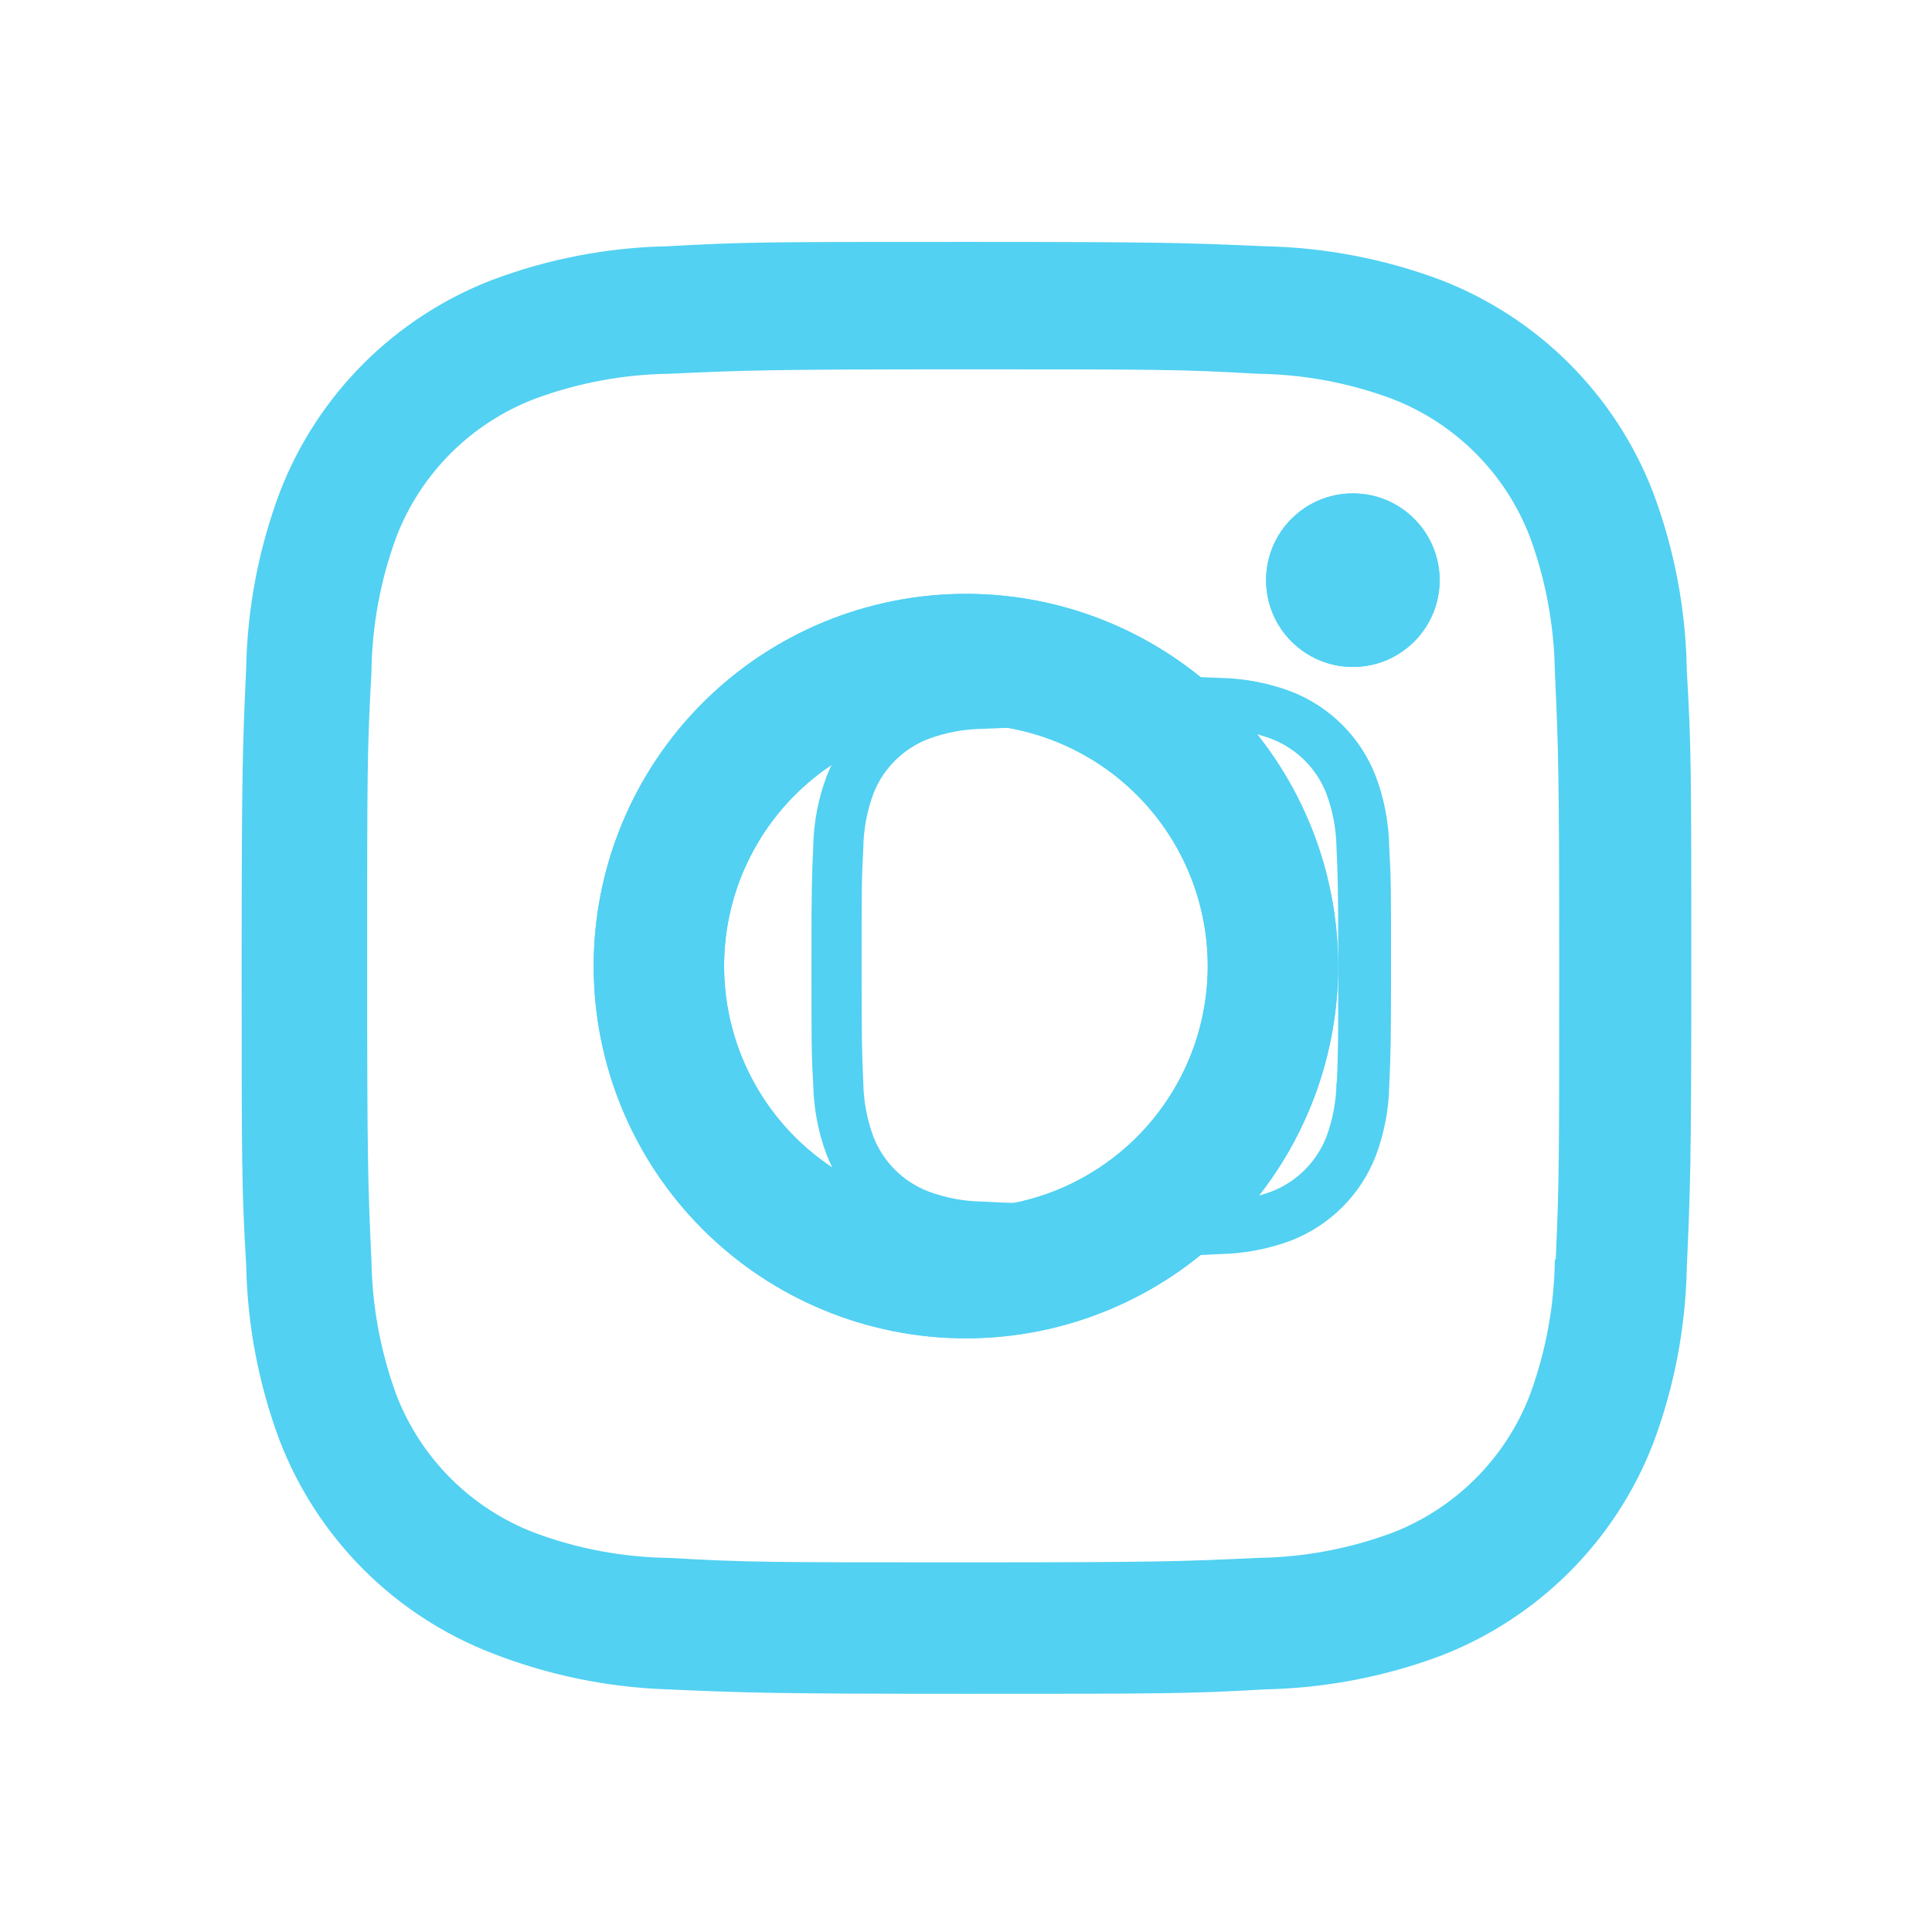 <svg width="100" height="100" viewBox="0 0 100 100" fill="none" xmlns="http://www.w3.org/2000/svg">
<g clip-path="url(#clip0_215_169)">
<path d="M49.996 30.738C44.886 30.738 39.985 32.767 36.372 36.381C32.759 39.994 30.729 44.894 30.729 50.004C30.729 55.114 32.759 60.015 36.372 63.628C39.985 67.241 44.886 69.271 49.996 69.271C55.105 69.271 60.006 67.241 63.619 63.628C67.233 60.015 69.262 55.114 69.262 50.004C69.262 44.894 67.233 39.994 63.619 36.381C60.006 32.767 55.105 30.738 49.996 30.738ZM49.996 62.517C46.676 62.517 43.492 61.198 41.145 58.851C38.798 56.503 37.479 53.32 37.479 50C37.479 46.68 38.798 43.497 41.145 41.149C43.492 38.802 46.676 37.483 49.996 37.483C53.315 37.483 56.499 38.802 58.846 41.149C61.194 43.497 62.512 46.68 62.512 50C62.512 53.32 61.194 56.503 58.846 58.851C56.499 61.198 53.315 62.517 49.996 62.517Z" fill="#52D1F2"/>
<path d="M70.025 34.521C72.505 34.521 74.516 32.51 74.516 30.029C74.516 27.549 72.505 25.538 70.025 25.538C67.544 25.538 65.533 27.549 65.533 30.029C65.533 32.51 67.544 34.521 70.025 34.521Z" fill="#52D1F2"/>
<path d="M85.554 25.462C84.59 22.971 83.115 20.709 81.226 18.821C79.337 16.933 77.075 15.459 74.583 14.496C71.668 13.401 68.588 12.81 65.475 12.746C61.462 12.571 60.192 12.521 50.017 12.521C39.842 12.521 38.538 12.521 34.558 12.746C31.447 12.806 28.37 13.398 25.458 14.496C22.966 15.458 20.703 16.931 18.814 18.82C16.925 20.708 15.451 22.971 14.488 25.462C13.393 28.378 12.803 31.458 12.742 34.571C12.562 38.579 12.508 39.85 12.508 50.029C12.508 60.204 12.508 61.5 12.742 65.487C12.804 68.604 13.392 71.679 14.488 74.6C15.454 77.091 16.929 79.352 18.819 81.241C20.708 83.129 22.971 84.602 25.462 85.567C28.368 86.705 31.447 87.339 34.567 87.442C38.579 87.617 39.85 87.671 50.025 87.671C60.2 87.671 61.504 87.671 65.483 87.442C68.596 87.378 71.676 86.788 74.592 85.696C77.082 84.73 79.344 83.255 81.233 81.367C83.122 79.478 84.597 77.216 85.562 74.725C86.658 71.808 87.246 68.733 87.308 65.617C87.487 61.608 87.542 60.337 87.542 50.158C87.542 39.979 87.542 38.687 87.308 34.7C87.26 31.543 86.666 28.418 85.554 25.462ZM80.479 65.179C80.452 67.58 80.014 69.959 79.183 72.212C78.558 73.833 77.6 75.304 76.371 76.532C75.143 77.76 73.671 78.717 72.05 79.342C69.822 80.168 67.468 80.607 65.092 80.637C61.133 80.821 60.017 80.867 49.867 80.867C39.708 80.867 38.671 80.867 34.638 80.637C32.262 80.608 29.91 80.17 27.683 79.342C26.057 78.721 24.579 77.765 23.345 76.537C22.111 75.309 21.149 73.836 20.521 72.212C19.702 69.984 19.264 67.633 19.225 65.258C19.046 61.3 19.004 60.183 19.004 50.033C19.004 39.879 19.004 38.842 19.225 34.804C19.252 32.404 19.69 30.027 20.521 27.775C21.792 24.487 24.396 21.9 27.683 20.642C29.911 19.817 32.263 19.379 34.638 19.346C38.6 19.167 39.712 19.117 49.867 19.117C60.021 19.117 61.062 19.117 65.092 19.346C67.468 19.374 69.822 19.813 72.05 20.642C73.671 21.268 75.142 22.226 76.371 23.454C77.599 24.683 78.557 26.154 79.183 27.775C80.002 30.004 80.44 32.355 80.479 34.729C80.658 38.692 80.704 39.804 80.704 49.958C80.704 60.108 80.704 61.2 80.525 65.183H80.479V65.179Z" fill="#52D1F2"/>
<g filter="url(#filter0_f_215_169)">
<path d="M49.996 30.738C44.886 30.738 39.985 32.767 36.372 36.381C32.759 39.994 30.729 44.894 30.729 50.004C30.729 55.114 32.759 60.015 36.372 63.628C39.985 67.241 44.886 69.271 49.996 69.271C55.105 69.271 60.006 67.241 63.619 63.628C67.233 60.015 69.262 55.114 69.262 50.004C69.262 44.894 67.233 39.994 63.619 36.381C60.006 32.767 55.105 30.738 49.996 30.738ZM49.996 62.517C46.676 62.517 43.492 61.198 41.145 58.851C38.798 56.503 37.479 53.32 37.479 50C37.479 46.68 38.798 43.497 41.145 41.149C43.492 38.802 46.676 37.483 49.996 37.483C53.315 37.483 56.499 38.802 58.846 41.149C61.194 43.497 62.512 46.68 62.512 50C62.512 53.32 61.194 56.503 58.846 58.851C56.499 61.198 53.315 62.517 49.996 62.517Z" fill="#52D1F2"/>
<path d="M70.025 34.521C72.505 34.521 74.516 32.51 74.516 30.029C74.516 27.549 72.505 25.538 70.025 25.538C67.544 25.538 65.533 27.549 65.533 30.029C65.533 32.51 67.544 34.521 70.025 34.521Z" fill="#52D1F2"/>
<path d="M71.205 40.166C70.82 39.172 70.23 38.269 69.475 37.515C68.72 36.761 67.815 36.173 66.819 35.788C65.653 35.352 64.422 35.115 63.177 35.09C61.573 35.02 61.065 35 56.997 35C52.928 35 52.407 35 50.816 35.09C49.572 35.114 48.342 35.35 47.178 35.788C46.181 36.173 45.276 36.761 44.521 37.514C43.766 38.268 43.176 39.172 42.791 40.166C42.354 41.33 42.118 42.56 42.093 43.802C42.022 45.403 42 45.91 42 49.973C42 54.035 42 54.553 42.093 56.144C42.118 57.389 42.353 58.616 42.791 59.782C43.178 60.776 43.767 61.679 44.523 62.433C45.279 63.187 46.183 63.775 47.179 64.16C48.341 64.614 49.572 64.868 50.819 64.909C52.424 64.978 52.932 65 57 65C61.068 65 61.59 65 63.181 64.909C64.425 64.883 65.656 64.648 66.822 64.212C67.818 63.826 68.722 63.237 69.478 62.483C70.233 61.729 70.823 60.826 71.209 59.832C71.647 58.668 71.882 57.44 71.907 56.196C71.978 54.596 72 54.089 72 50.025C72 45.961 72 45.446 71.907 43.854C71.887 42.594 71.65 41.346 71.205 40.166ZM69.176 56.021C69.165 56.98 68.99 57.929 68.658 58.829C68.408 59.476 68.025 60.063 67.534 60.553C67.043 61.044 66.454 61.426 65.806 61.675C64.915 62.005 63.974 62.18 63.024 62.192C61.441 62.266 60.995 62.284 56.937 62.284C52.875 62.284 52.46 62.284 50.848 62.192C49.898 62.181 48.958 62.006 48.067 61.675C47.417 61.427 46.826 61.046 46.333 60.556C45.84 60.065 45.455 59.477 45.204 58.829C44.876 57.939 44.701 57.001 44.685 56.053C44.614 54.473 44.597 54.027 44.597 49.975C44.597 45.922 44.597 45.507 44.685 43.895C44.696 42.938 44.871 41.988 45.204 41.09C45.712 39.777 46.753 38.744 48.067 38.242C48.958 37.913 49.898 37.738 50.848 37.725C52.432 37.653 52.877 37.633 56.937 37.633C60.997 37.633 61.413 37.633 63.024 37.725C63.974 37.736 64.915 37.911 65.806 38.242C66.454 38.492 67.042 38.874 67.534 39.365C68.025 39.855 68.408 40.443 68.658 41.09C68.986 41.979 69.161 42.918 69.176 43.866C69.248 45.447 69.266 45.892 69.266 49.945C69.266 53.997 69.266 54.433 69.195 56.023H69.176V56.021Z" fill="#52D1F2"/>
</g>
</g>
<defs>
<filter id="filter0_f_215_169" x="-30" y="-30" width="160" height="160" filterUnits="userSpaceOnUse" color-interpolation-filters="sRGB">
<feFlood flood-opacity="0" result="BackgroundImageFix"/>
<feBlend mode="normal" in="SourceGraphic" in2="BackgroundImageFix" result="shape"/>
<feGaussianBlur stdDeviation="15" result="effect1_foregroundBlur_215_169"/>
</filter>
<clipPath id="clip0_215_169">
<rect width="100" height="100" fill="white"/>
</clipPath>
</defs>
</svg>

